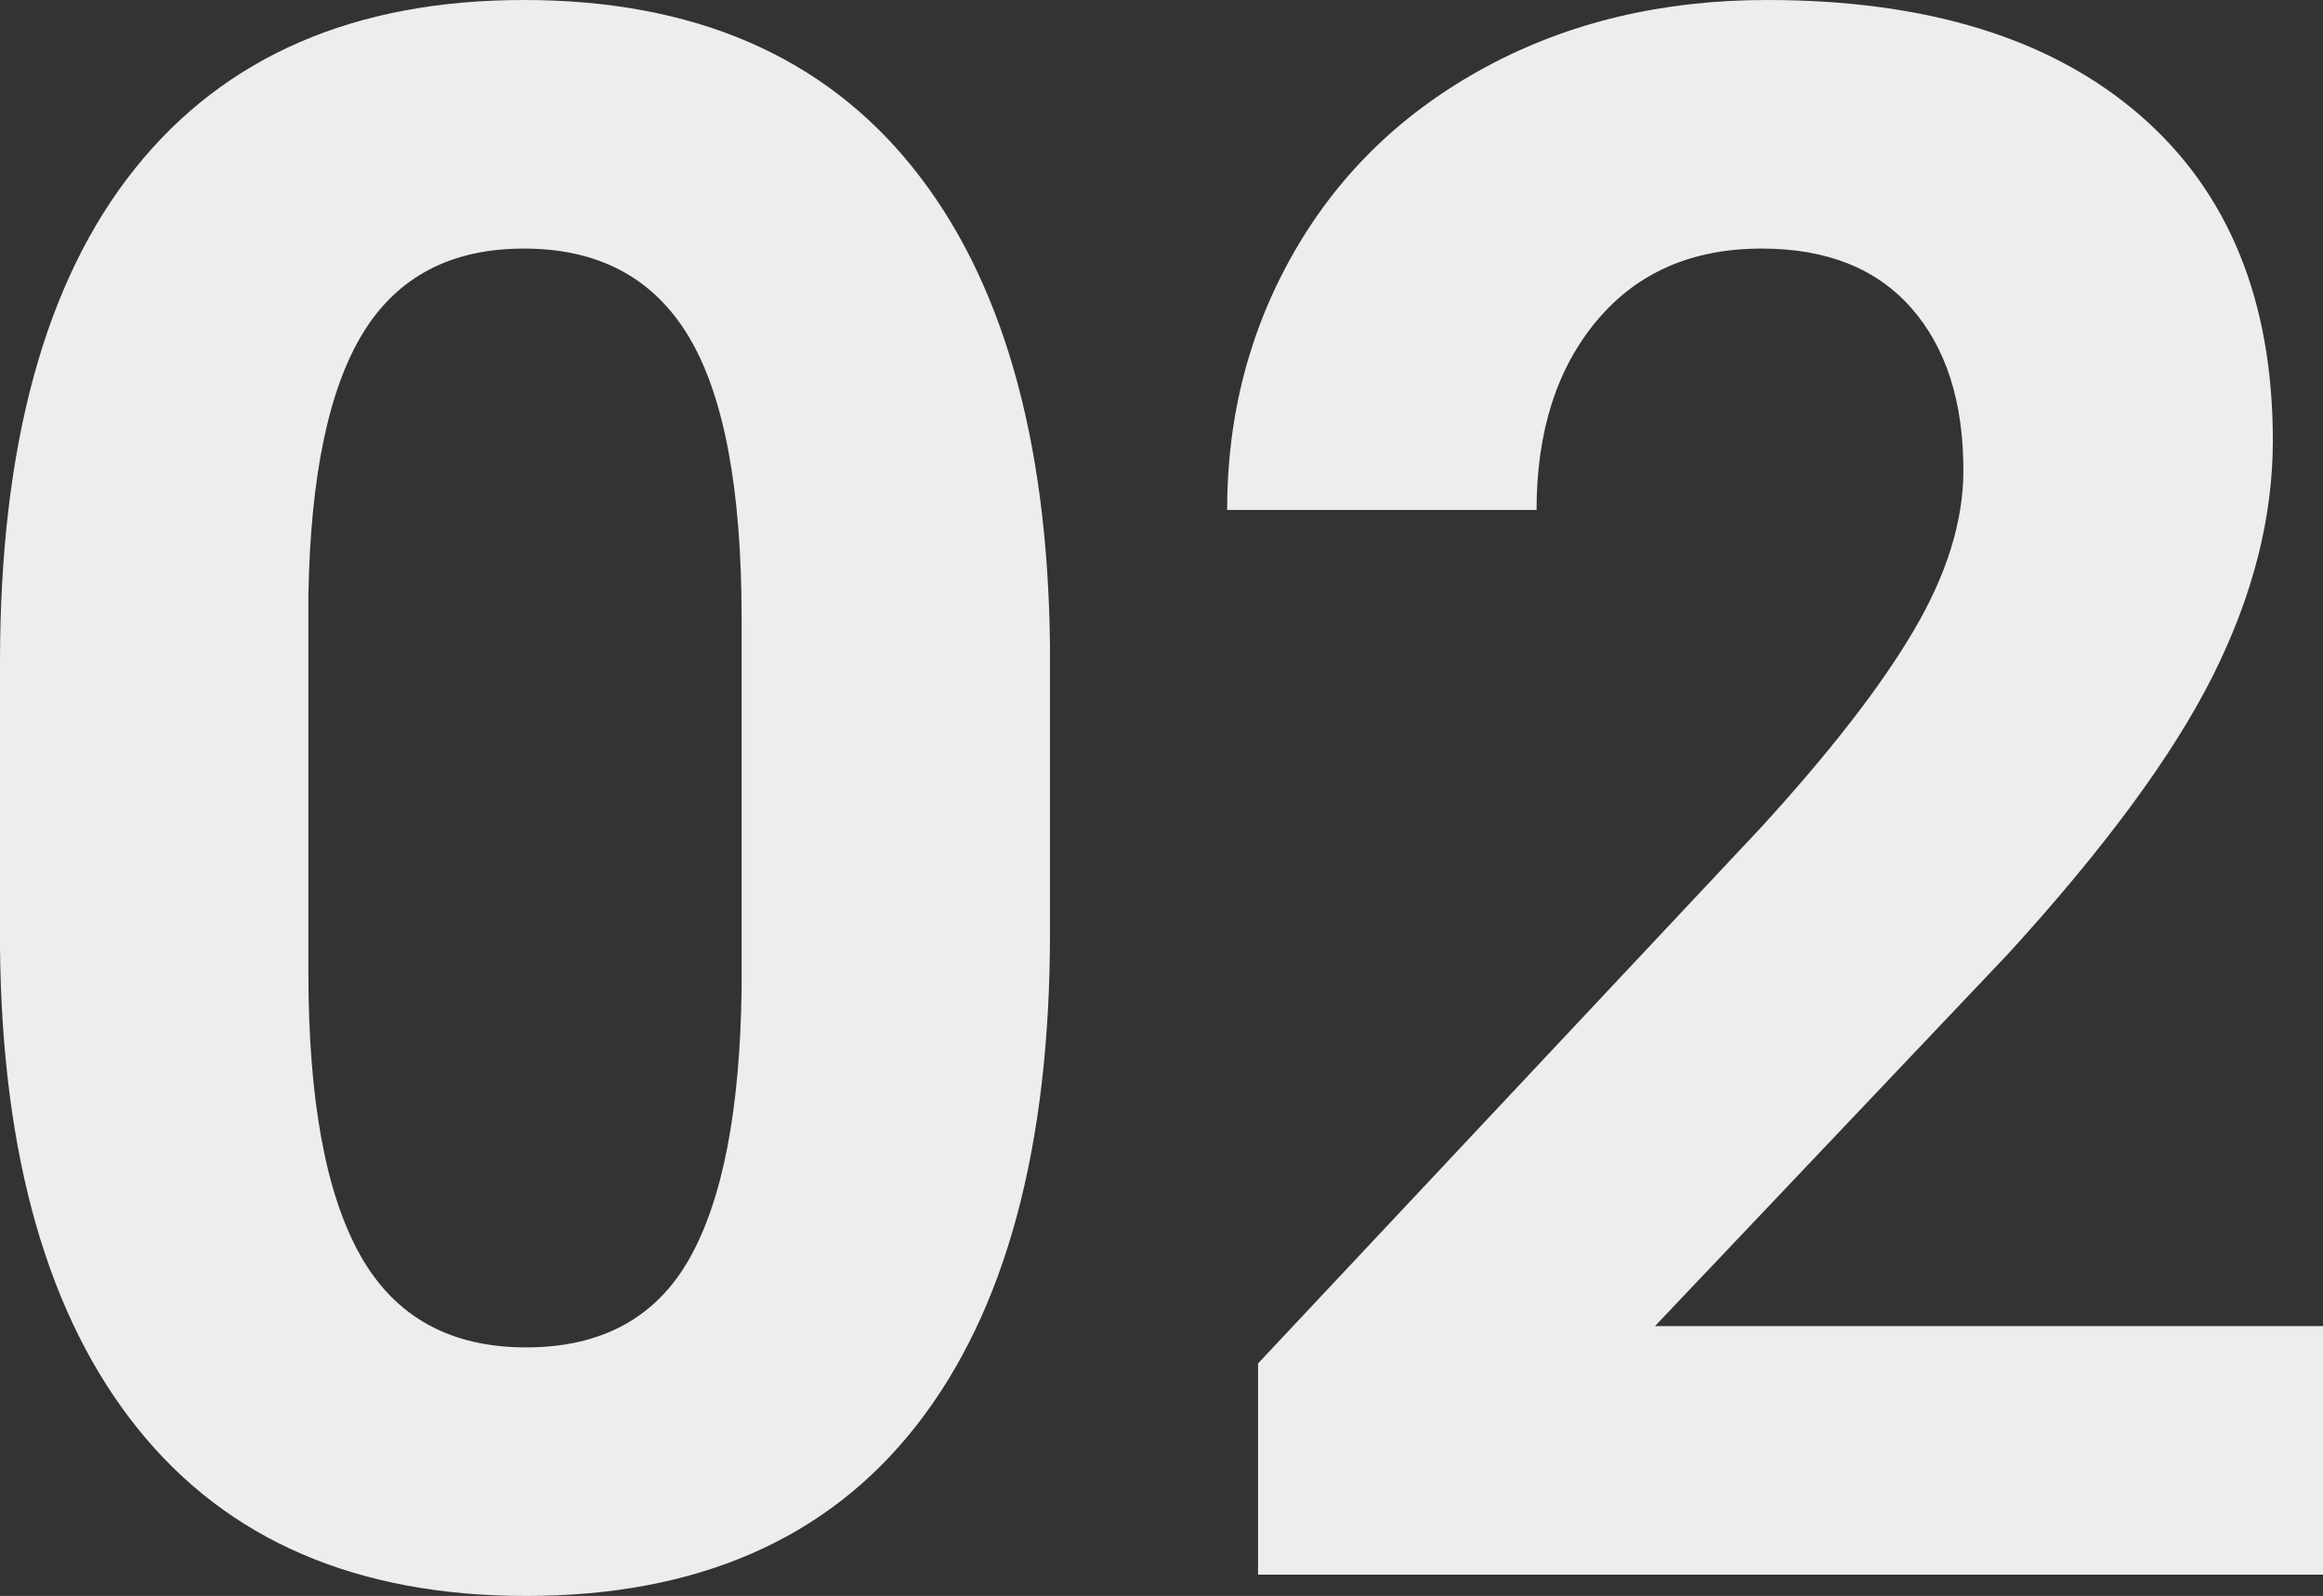 <?xml version="1.0" encoding="UTF-8"?><svg id="_イヤー_2" xmlns="http://www.w3.org/2000/svg" viewBox="0 0 226.966 155.968"><rect x="0" y="0" width="226.966" height="155.968" fill="#333333" stroke="none"/><defs><style>.cls-1{fill:#ededed;}</style></defs><g id="_イヤー_1-2"><g><path class="cls-1" d="M102.588,91.12c0,20.991-4.345,37.047-13.032,48.166-8.688,11.121-21.408,16.681-38.157,16.681-16.543,0-29.192-5.456-37.949-16.368C4.691,128.688,.208,113.05,0,92.684v-27.941C0,43.545,4.395,27.455,13.188,16.473,21.979,5.491,34.647,0,51.189,0s29.192,5.439,37.949,16.316c8.758,10.878,13.241,26.499,13.449,46.863v27.941Zm-30.13-30.72c0-12.592-1.721-21.759-5.161-27.499-3.44-5.739-8.81-8.609-16.107-8.609-7.089,0-12.32,2.732-15.69,8.192-3.372,5.462-5.16,14.001-5.369,25.619v36.943c0,12.384,1.685,21.586,5.057,27.604,3.37,6.018,8.773,9.026,16.212,9.026,7.366,0,12.684-2.887,15.951-8.661,3.266-5.773,4.968-14.609,5.108-26.507V60.4Z"/><path class="cls-1" d="M226.966,153.882H122.918v-20.643l49.104-52.337c6.741-7.366,11.729-13.796,14.961-19.287,3.231-5.49,4.848-10.703,4.848-15.638,0-6.741-1.704-12.042-5.108-15.899-3.406-3.857-8.272-5.786-14.596-5.786-6.812,0-12.182,2.346-16.107,7.037-3.928,4.691-5.891,10.861-5.891,18.505h-30.234c0-9.243,2.205-17.688,6.62-25.334,4.413-7.645,10.65-13.64,18.714-17.984,8.062-4.343,17.202-6.516,27.42-6.516,15.638,0,27.784,3.753,36.438,11.26,8.653,7.506,12.979,18.106,12.979,31.798,0,7.507-1.946,15.153-5.838,22.937-3.894,7.785-10.566,16.855-20.018,27.211l-34.509,36.385h65.265v24.292Z"/></g></g></svg>